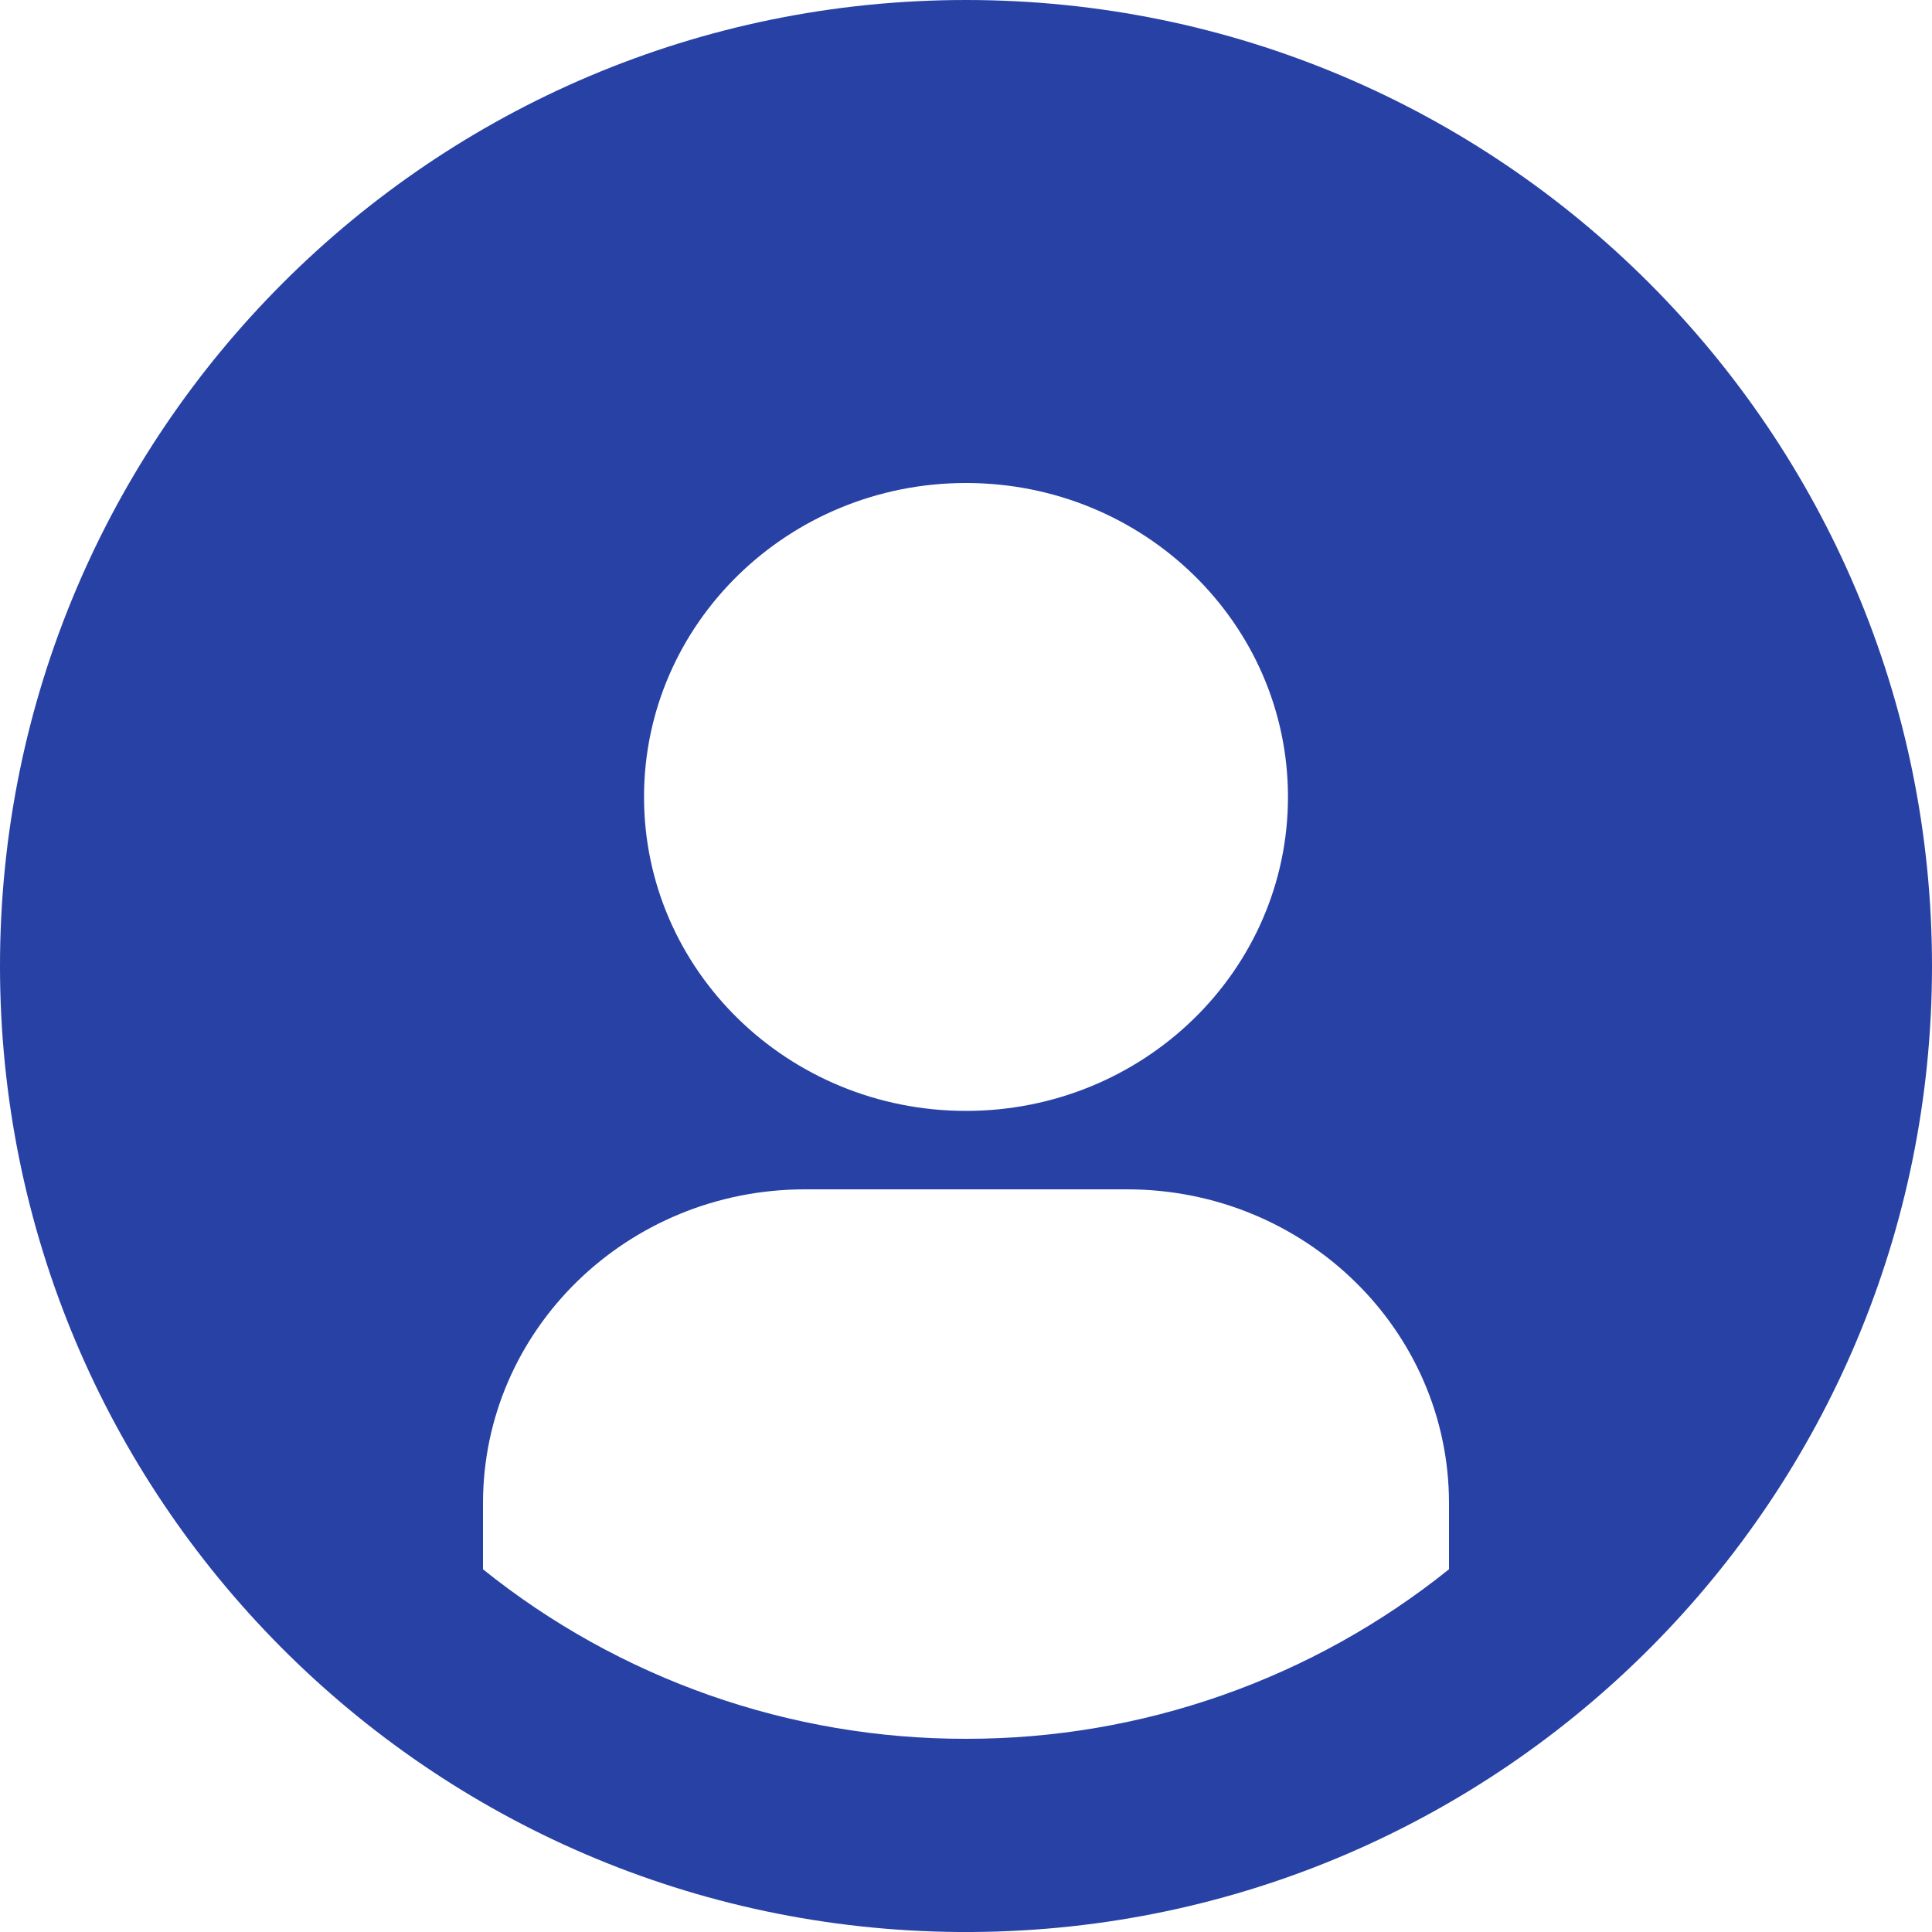<svg width="92" height="92" viewBox="0 0 92 92" fill="none" xmlns="http://www.w3.org/2000/svg">
<path fill-rule="evenodd" clip-rule="evenodd" d="M46 82.8C37.633 82.813 29.513 79.963 22.991 74.722L23 74.727V71.585C23 63.333 29.863 56.635 38.332 56.635H53.668C62.132 56.635 69 63.333 69 71.585V74.727C62.479 79.964 54.363 82.812 46 82.8ZM0 46C0 20.594 20.594 0 46 0C71.406 0 92 20.594 92 46C92 71.3 71.576 91.83 46.313 92H45.678C20.415 91.825 0 71.3 0 46ZM46 23C37.536 23 30.668 29.693 30.668 37.95C30.668 46.207 37.531 52.9 46 52.9C54.464 52.9 61.332 46.207 61.332 37.95C61.332 29.693 54.469 23 46 23Z" fill="#2841A5"/>
</svg>
